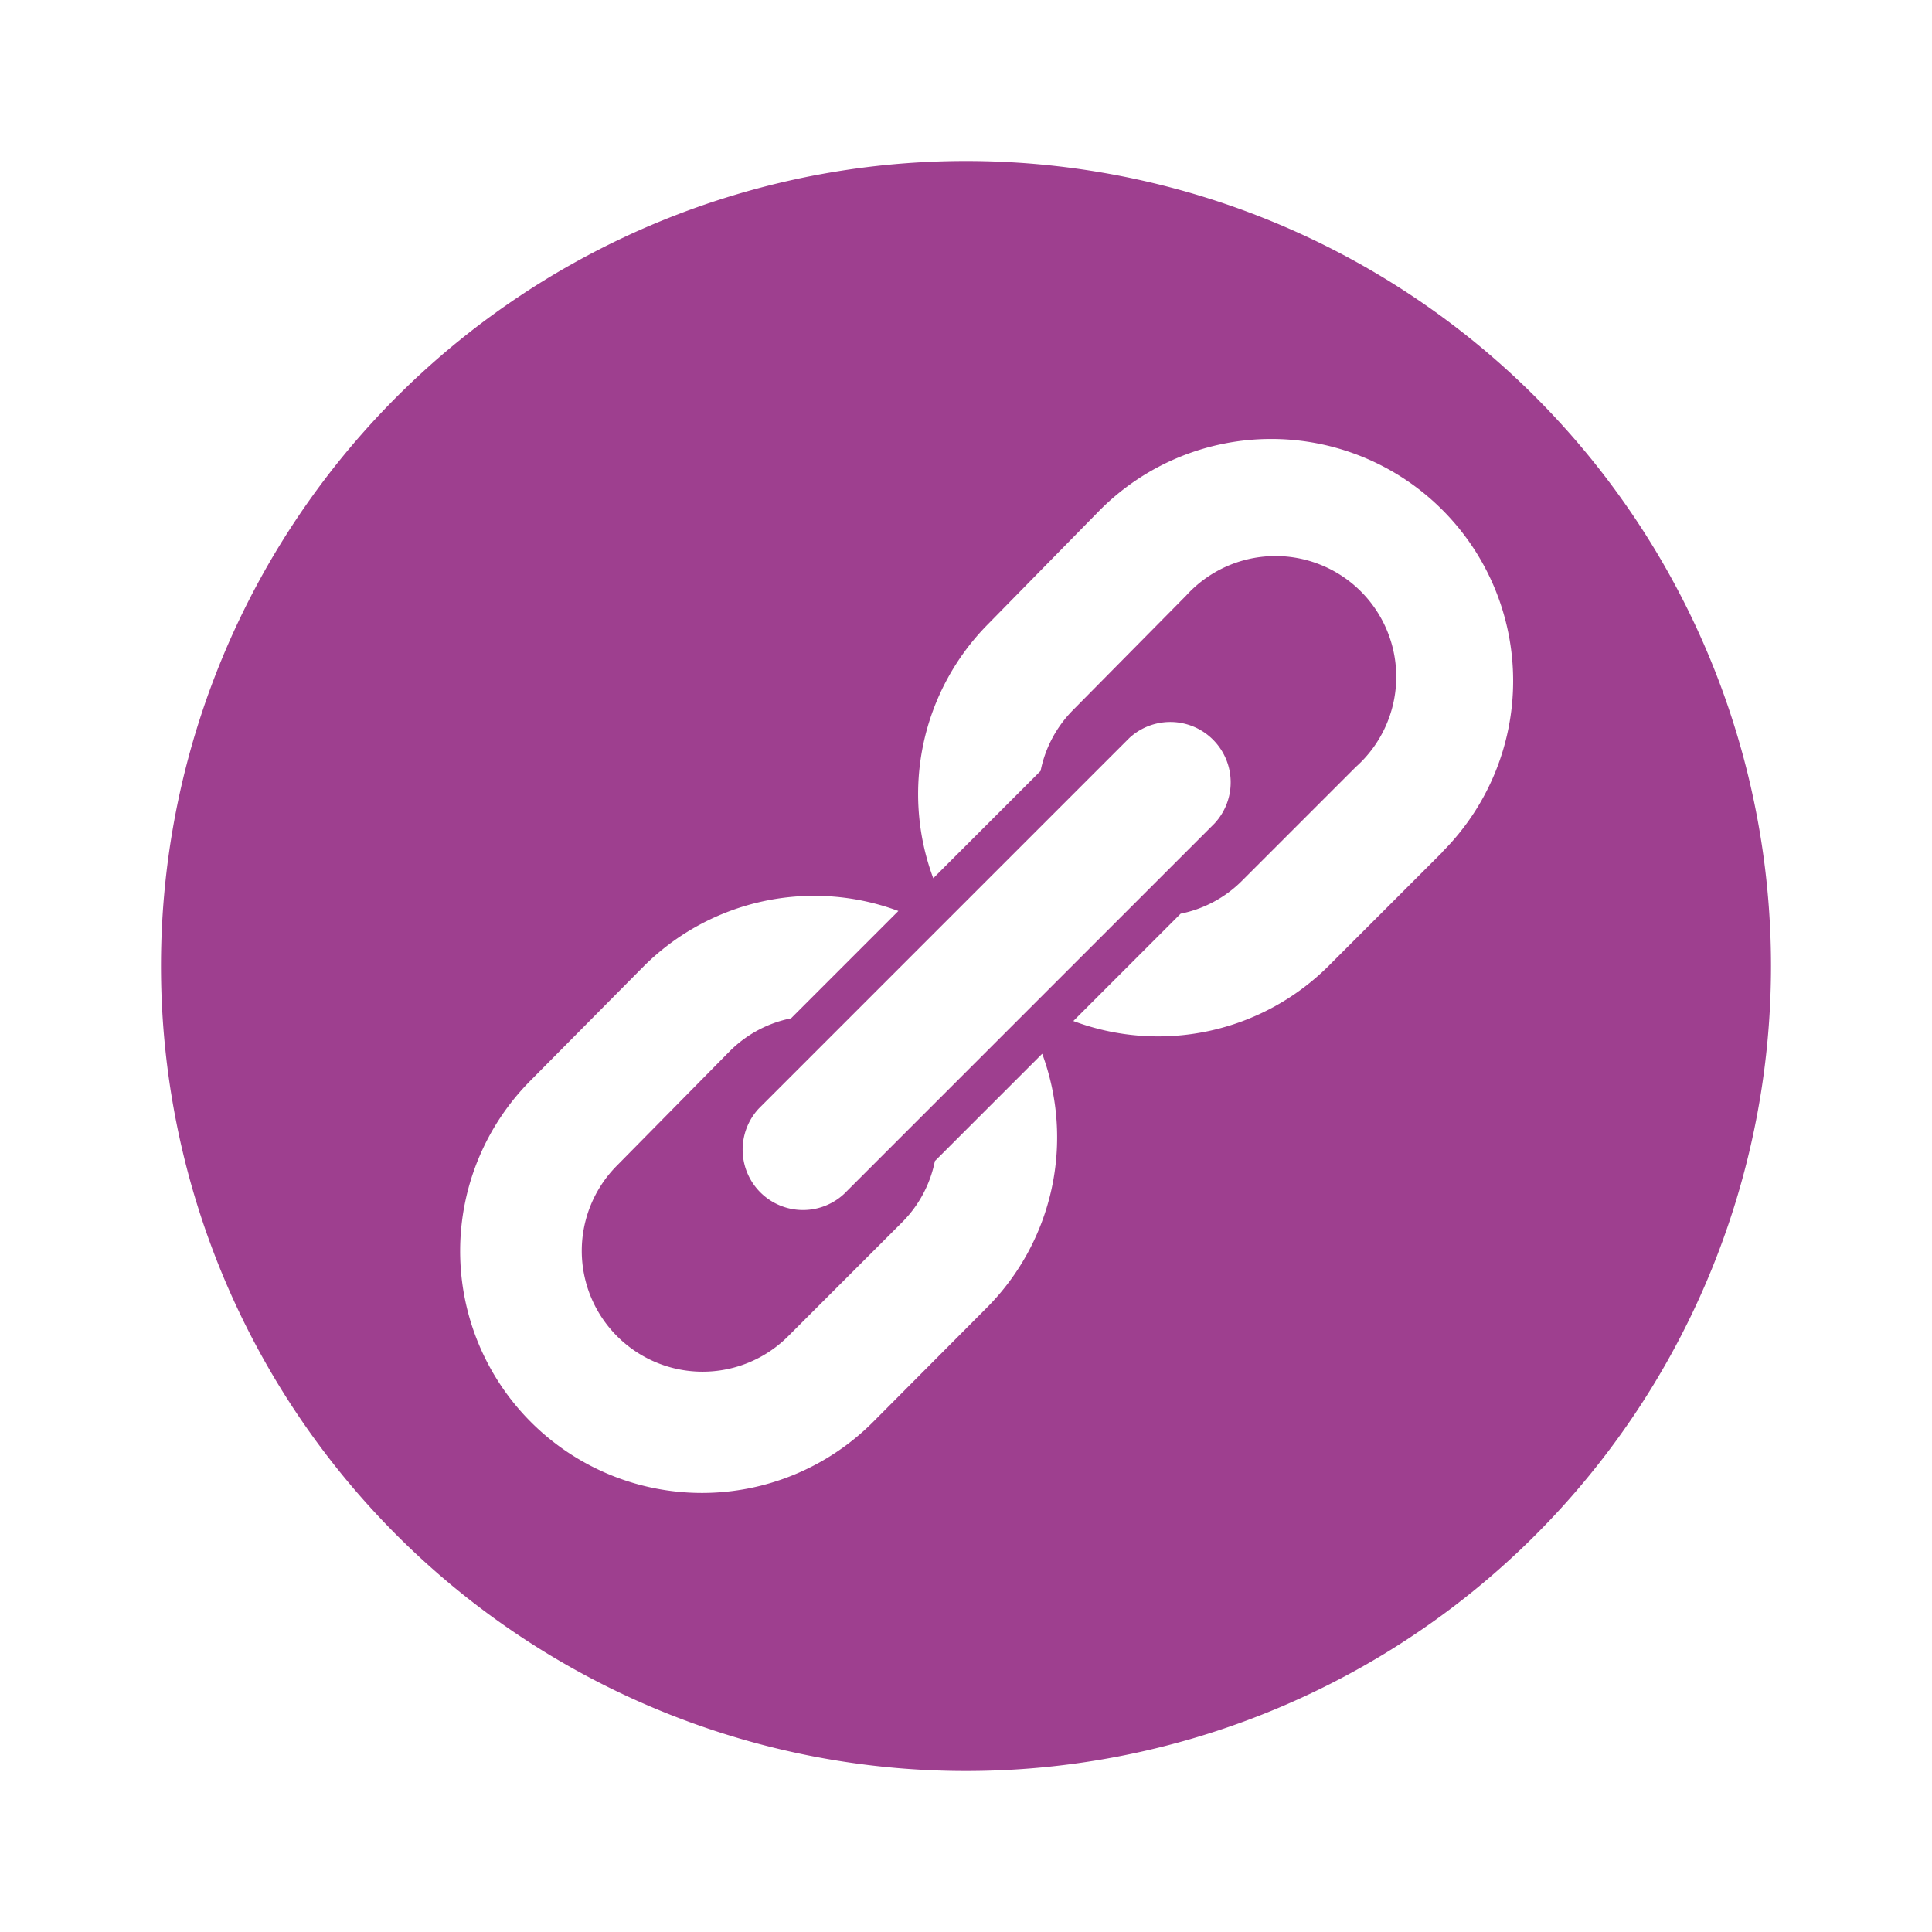<svg xmlns="http://www.w3.org/2000/svg" viewBox="0 0 72 72">
  <title>link</title>
  <g id="Layer_2" data-name="Layer 2">
    <g id="Icons">
      <g>
        <circle cx="36" cy="36" r="36" style="fill: #fff;opacity: 0"/>
        <path d="M36,6A30,30,0,1,0,66,36,30,30,0,0,0,36,6Zm.77,42.74L32.53,53A9,9,0,0,1,19.79,40.25L24,36a9,9,0,0,1,9.48-2.05l-4,4a4.46,4.46,0,0,0-2.28,1.22L23,43.43a4.5,4.5,0,0,0,6.37,6.37l4.25-4.25a4.46,4.46,0,0,0,1.22-2.28l4-4A9,9,0,0,1,36.77,48.74Zm5.31-21.23a2.25,2.25,0,0,1,3.18,3.18l-13.8,13.8a2.25,2.25,0,0,1-3.18-3.18Zm11.67,4.25L49.51,36A9,9,0,0,1,40,38.05l4-4a4.46,4.46,0,0,0,2.28-1.22l4.25-4.25A4.5,4.5,0,1,0,44.2,22.2L40,26.45a4.46,4.46,0,0,0-1.22,2.28l-4,4a9,9,0,0,1,2.05-9.48L41,19A9,9,0,1,1,53.75,31.75Z" style="fill: #9e3f8f"/>
      </g>
    </g>
  </g>
</svg>
